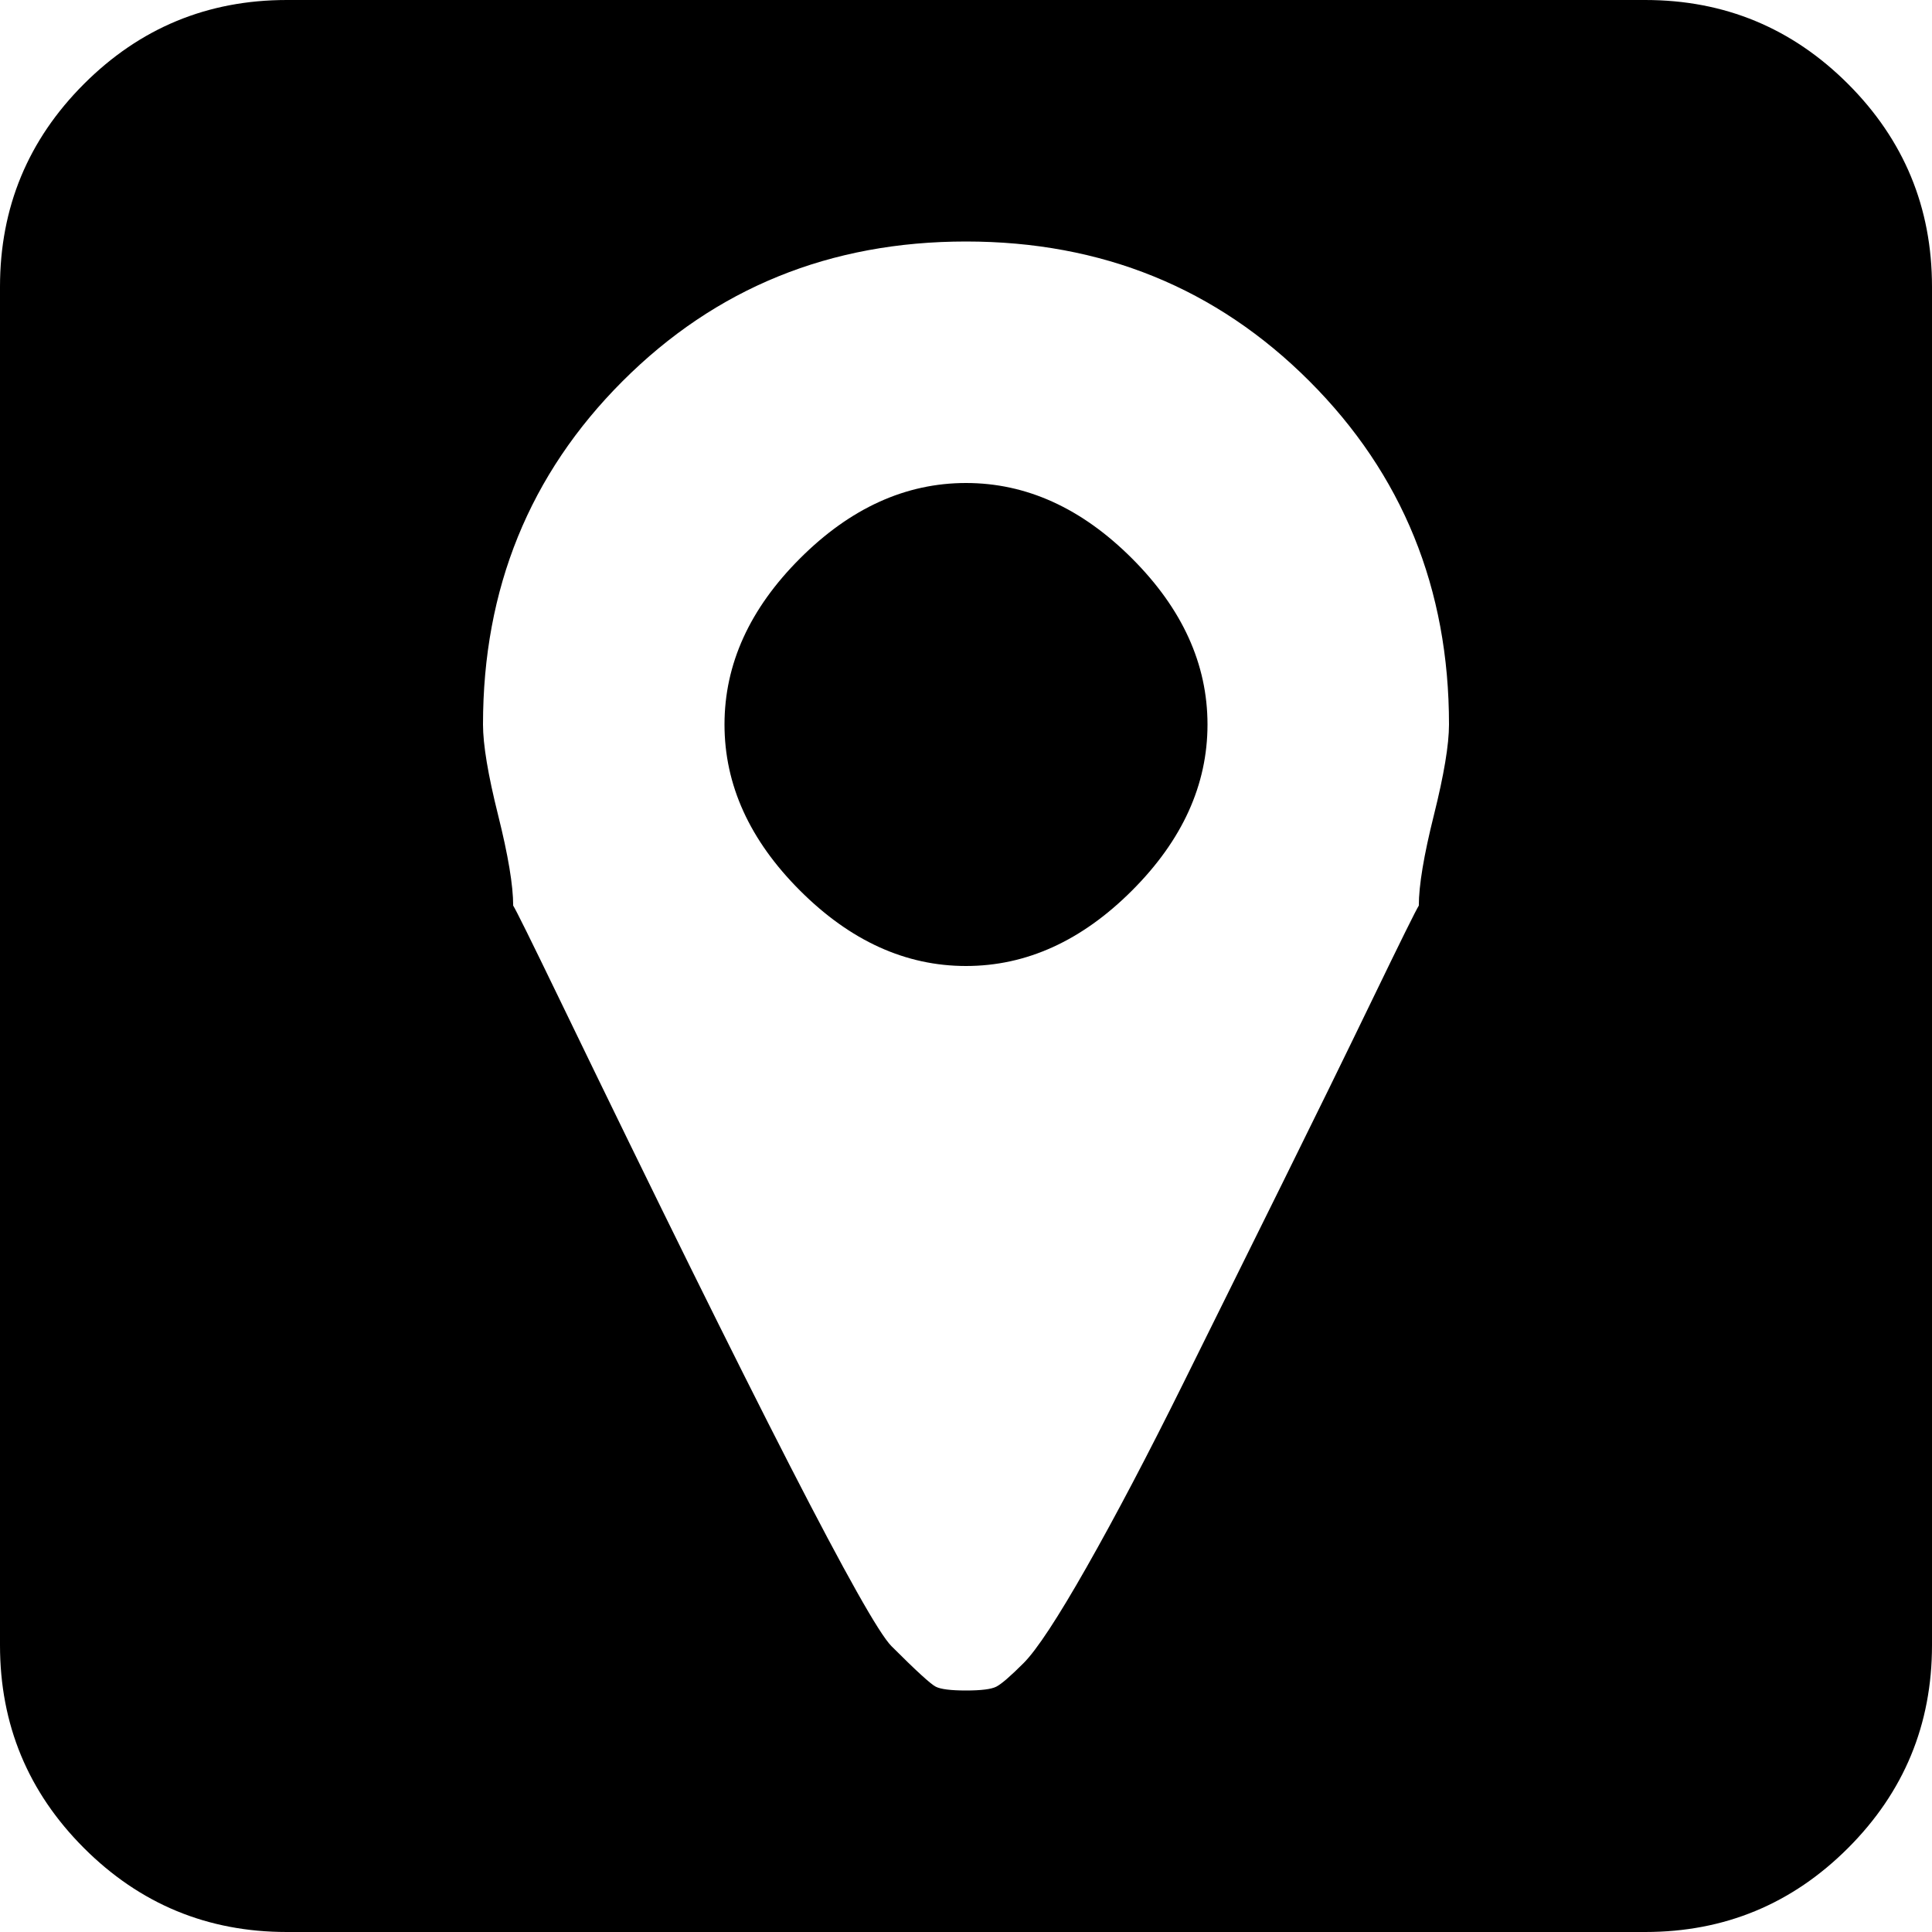 <svg xmlns="http://www.w3.org/2000/svg" viewBox="0 -1920 2048 2048">
	<path d="M848 -1328Q928 -1408 1024 -1408Q1120 -1408 1200 -1328Q1280 -1248 1280 -1152Q1280 -1056 1200 -976Q1120 -896 1024 -896Q928 -896 848 -976Q768 -1056 768 -1152Q768 -1248 848 -1328ZM1536 -1152Q1536 -1368 1388 -1516Q1240 -1664 1024 -1664Q808 -1664 660 -1516Q512 -1368 512 -1152Q512 -1120 528 -1056Q544 -992 544 -960Q548 -954 593 -861Q906 -214 945 -175Q984 -136 992 -132Q1000 -128 1024 -128Q1048 -128 1056 -132Q1064 -136 1085 -157Q1106 -178 1152 -259Q1198 -340 1254 -453Q1310 -566 1360 -667Q1410 -768 1455 -861Q1500 -954 1504 -960Q1504 -992 1520 -1056Q1536 -1120 1536 -1152ZM304 -1920H1744Q1870 -1920 1959 -1831Q2048 -1742 2048 -1616V-176Q2048 -50 1959 39Q1870 128 1744 128H304Q178 128 89 39Q0 -50 0 -176V-1616Q0 -1742 89 -1831Q178 -1920 304 -1920Z"/>
</svg>